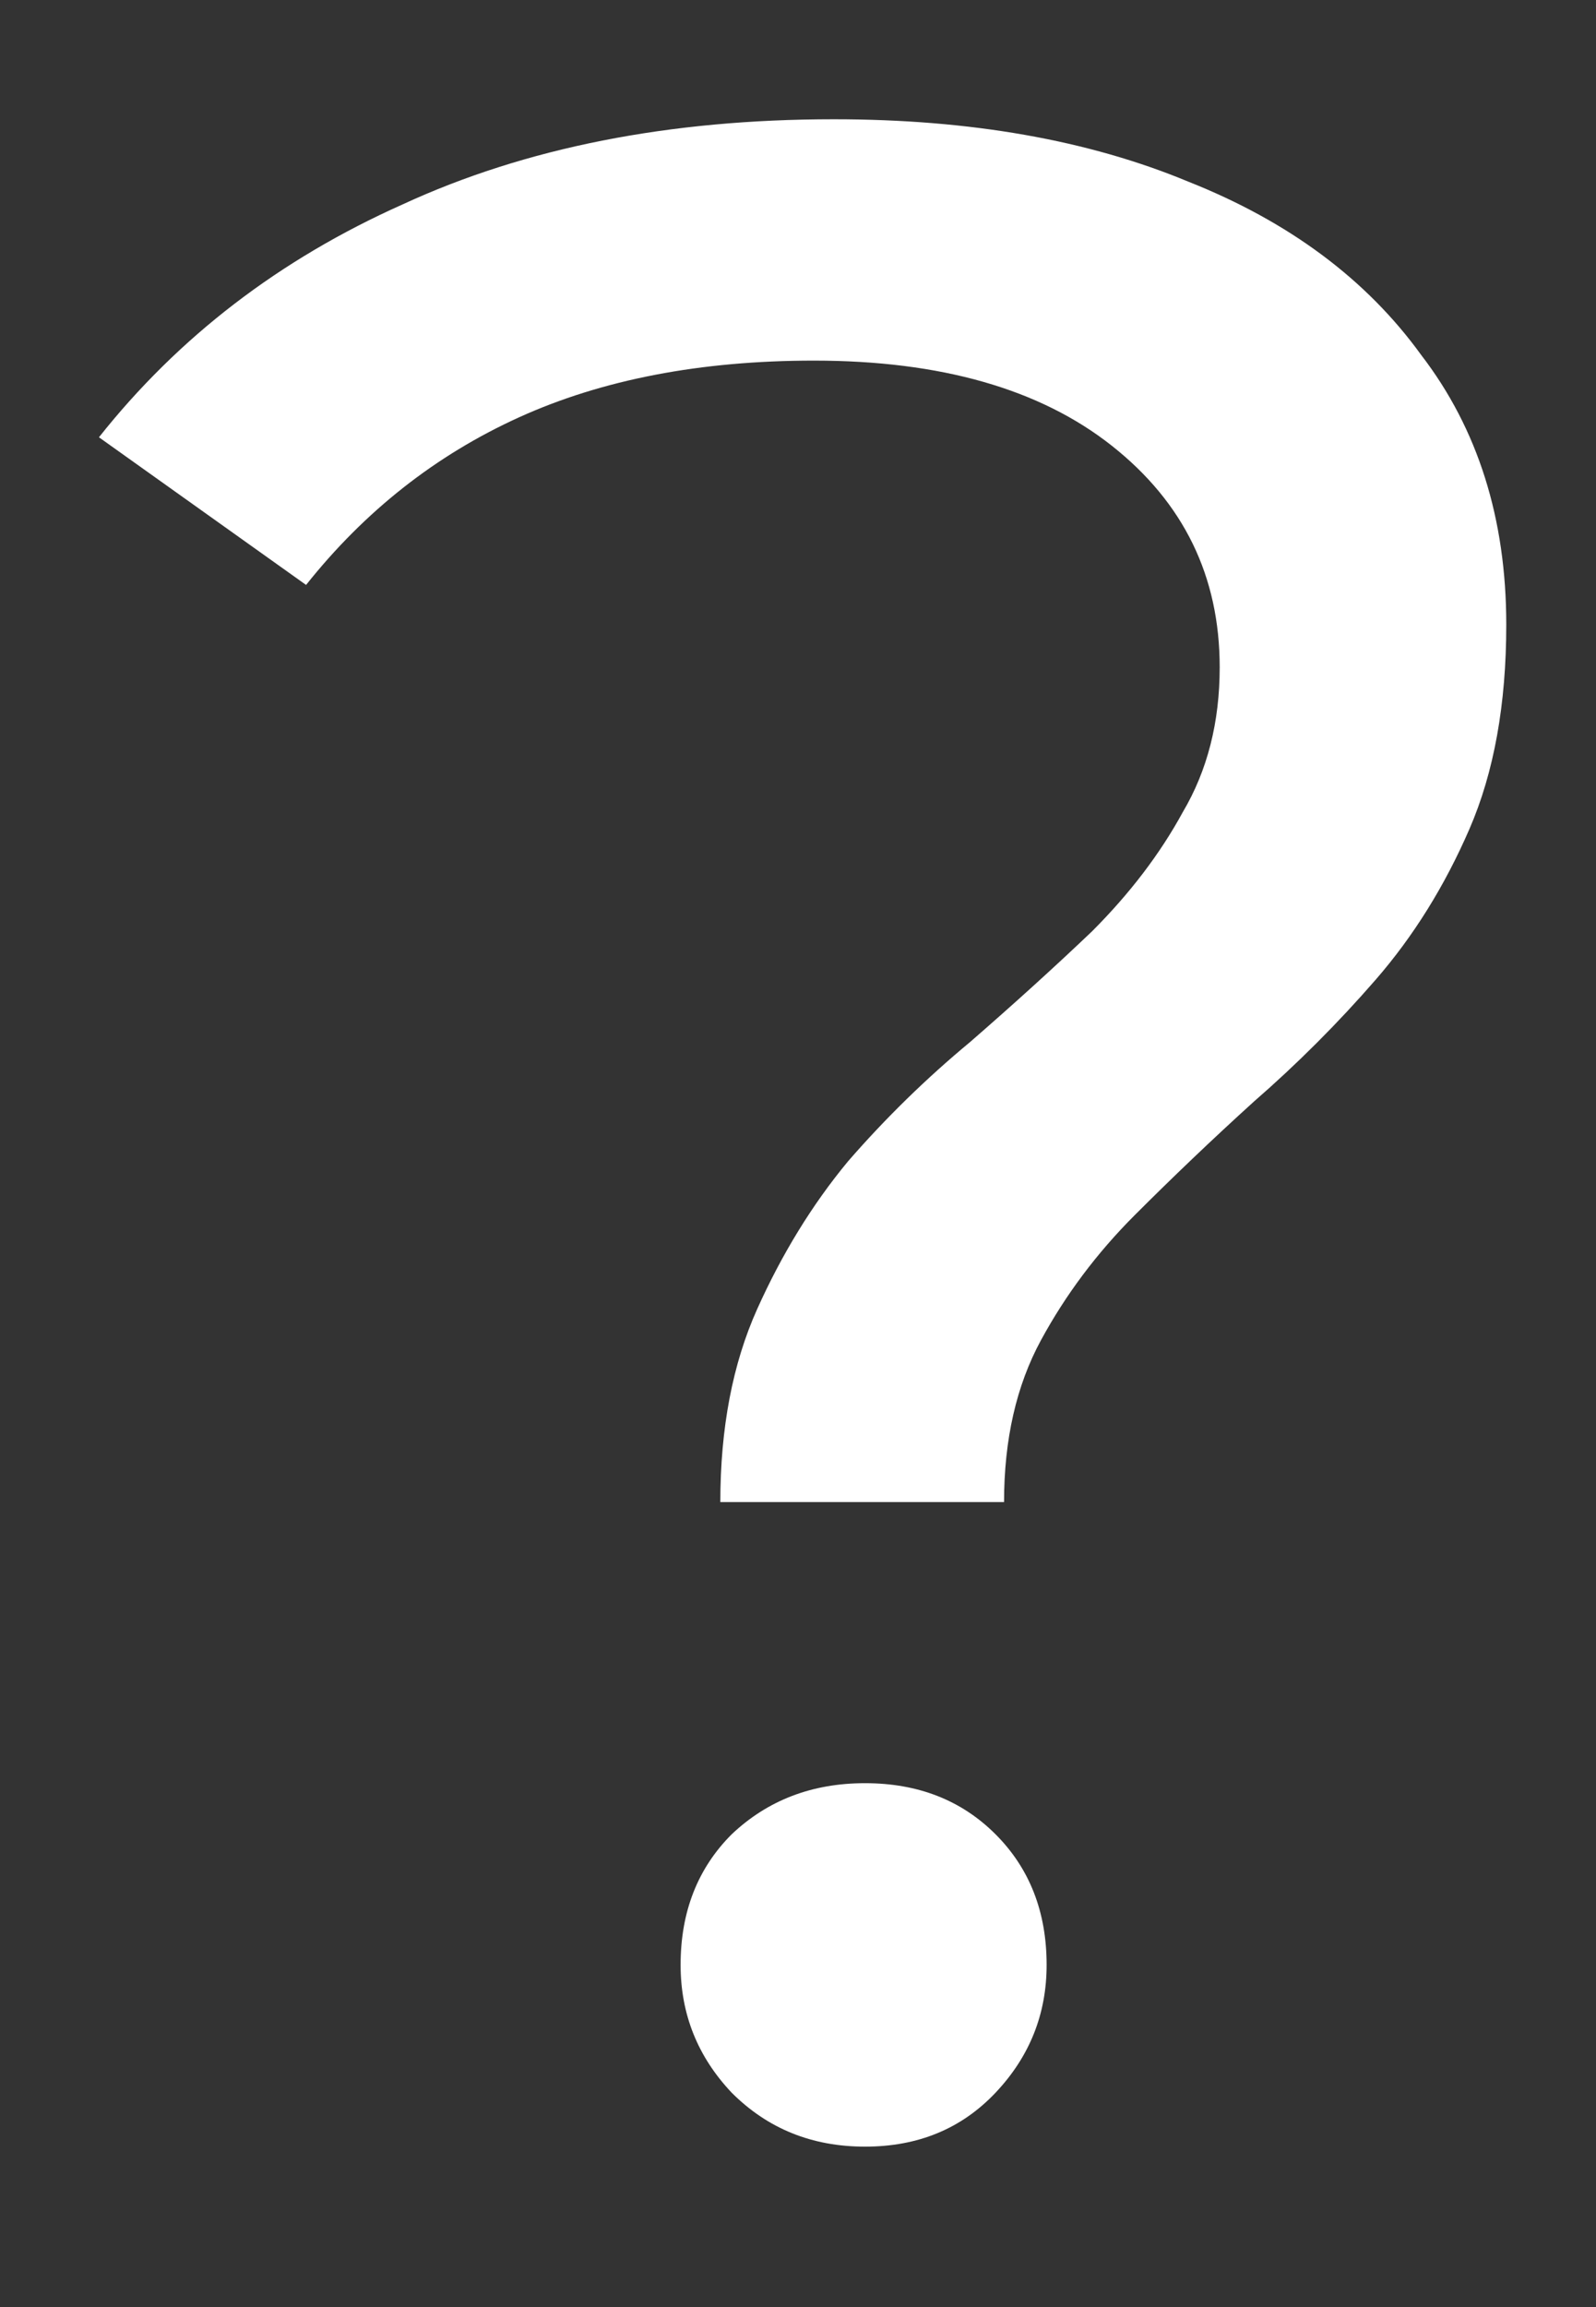 <svg width="9" height="13" viewBox="0 0 9 13" fill="none" xmlns="http://www.w3.org/2000/svg">
<rect x="0" y="0" width="9" height="13" fill="#333333" stroke="none"/>
<path d="M4.062 8.464C4.062 8.048 4.131 7.685 4.27 7.376C4.409 7.067 4.579 6.789 4.782 6.544C4.995 6.299 5.225 6.075 5.47 5.872C5.715 5.659 5.945 5.451 6.158 5.248C6.371 5.035 6.542 4.811 6.67 4.576C6.809 4.341 6.878 4.069 6.878 3.76C6.878 3.248 6.675 2.832 6.27 2.512C5.865 2.192 5.305 2.032 4.59 2.032C3.95 2.032 3.395 2.139 2.926 2.352C2.457 2.565 2.057 2.88 1.726 3.296L0.558 2.464C1.006 1.899 1.577 1.461 2.27 1.152C2.963 0.832 3.774 0.672 4.702 0.672C5.47 0.672 6.137 0.789 6.702 1.024C7.267 1.248 7.705 1.573 8.014 2C8.334 2.416 8.494 2.923 8.494 3.52C8.494 3.968 8.425 4.352 8.286 4.672C8.147 4.992 7.971 5.275 7.758 5.52C7.545 5.765 7.315 5.995 7.07 6.208C6.835 6.421 6.611 6.635 6.398 6.848C6.185 7.061 6.009 7.296 5.87 7.552C5.731 7.808 5.662 8.112 5.662 8.464H4.062ZM4.878 12.096C4.579 12.096 4.329 11.995 4.126 11.792C3.934 11.589 3.838 11.349 3.838 11.072C3.838 10.773 3.934 10.528 4.126 10.336C4.329 10.144 4.579 10.048 4.878 10.048C5.177 10.048 5.422 10.144 5.614 10.336C5.806 10.528 5.902 10.773 5.902 11.072C5.902 11.349 5.806 11.589 5.614 11.792C5.422 11.995 5.177 12.096 4.878 12.096Z" fill="white"/>
</svg>
